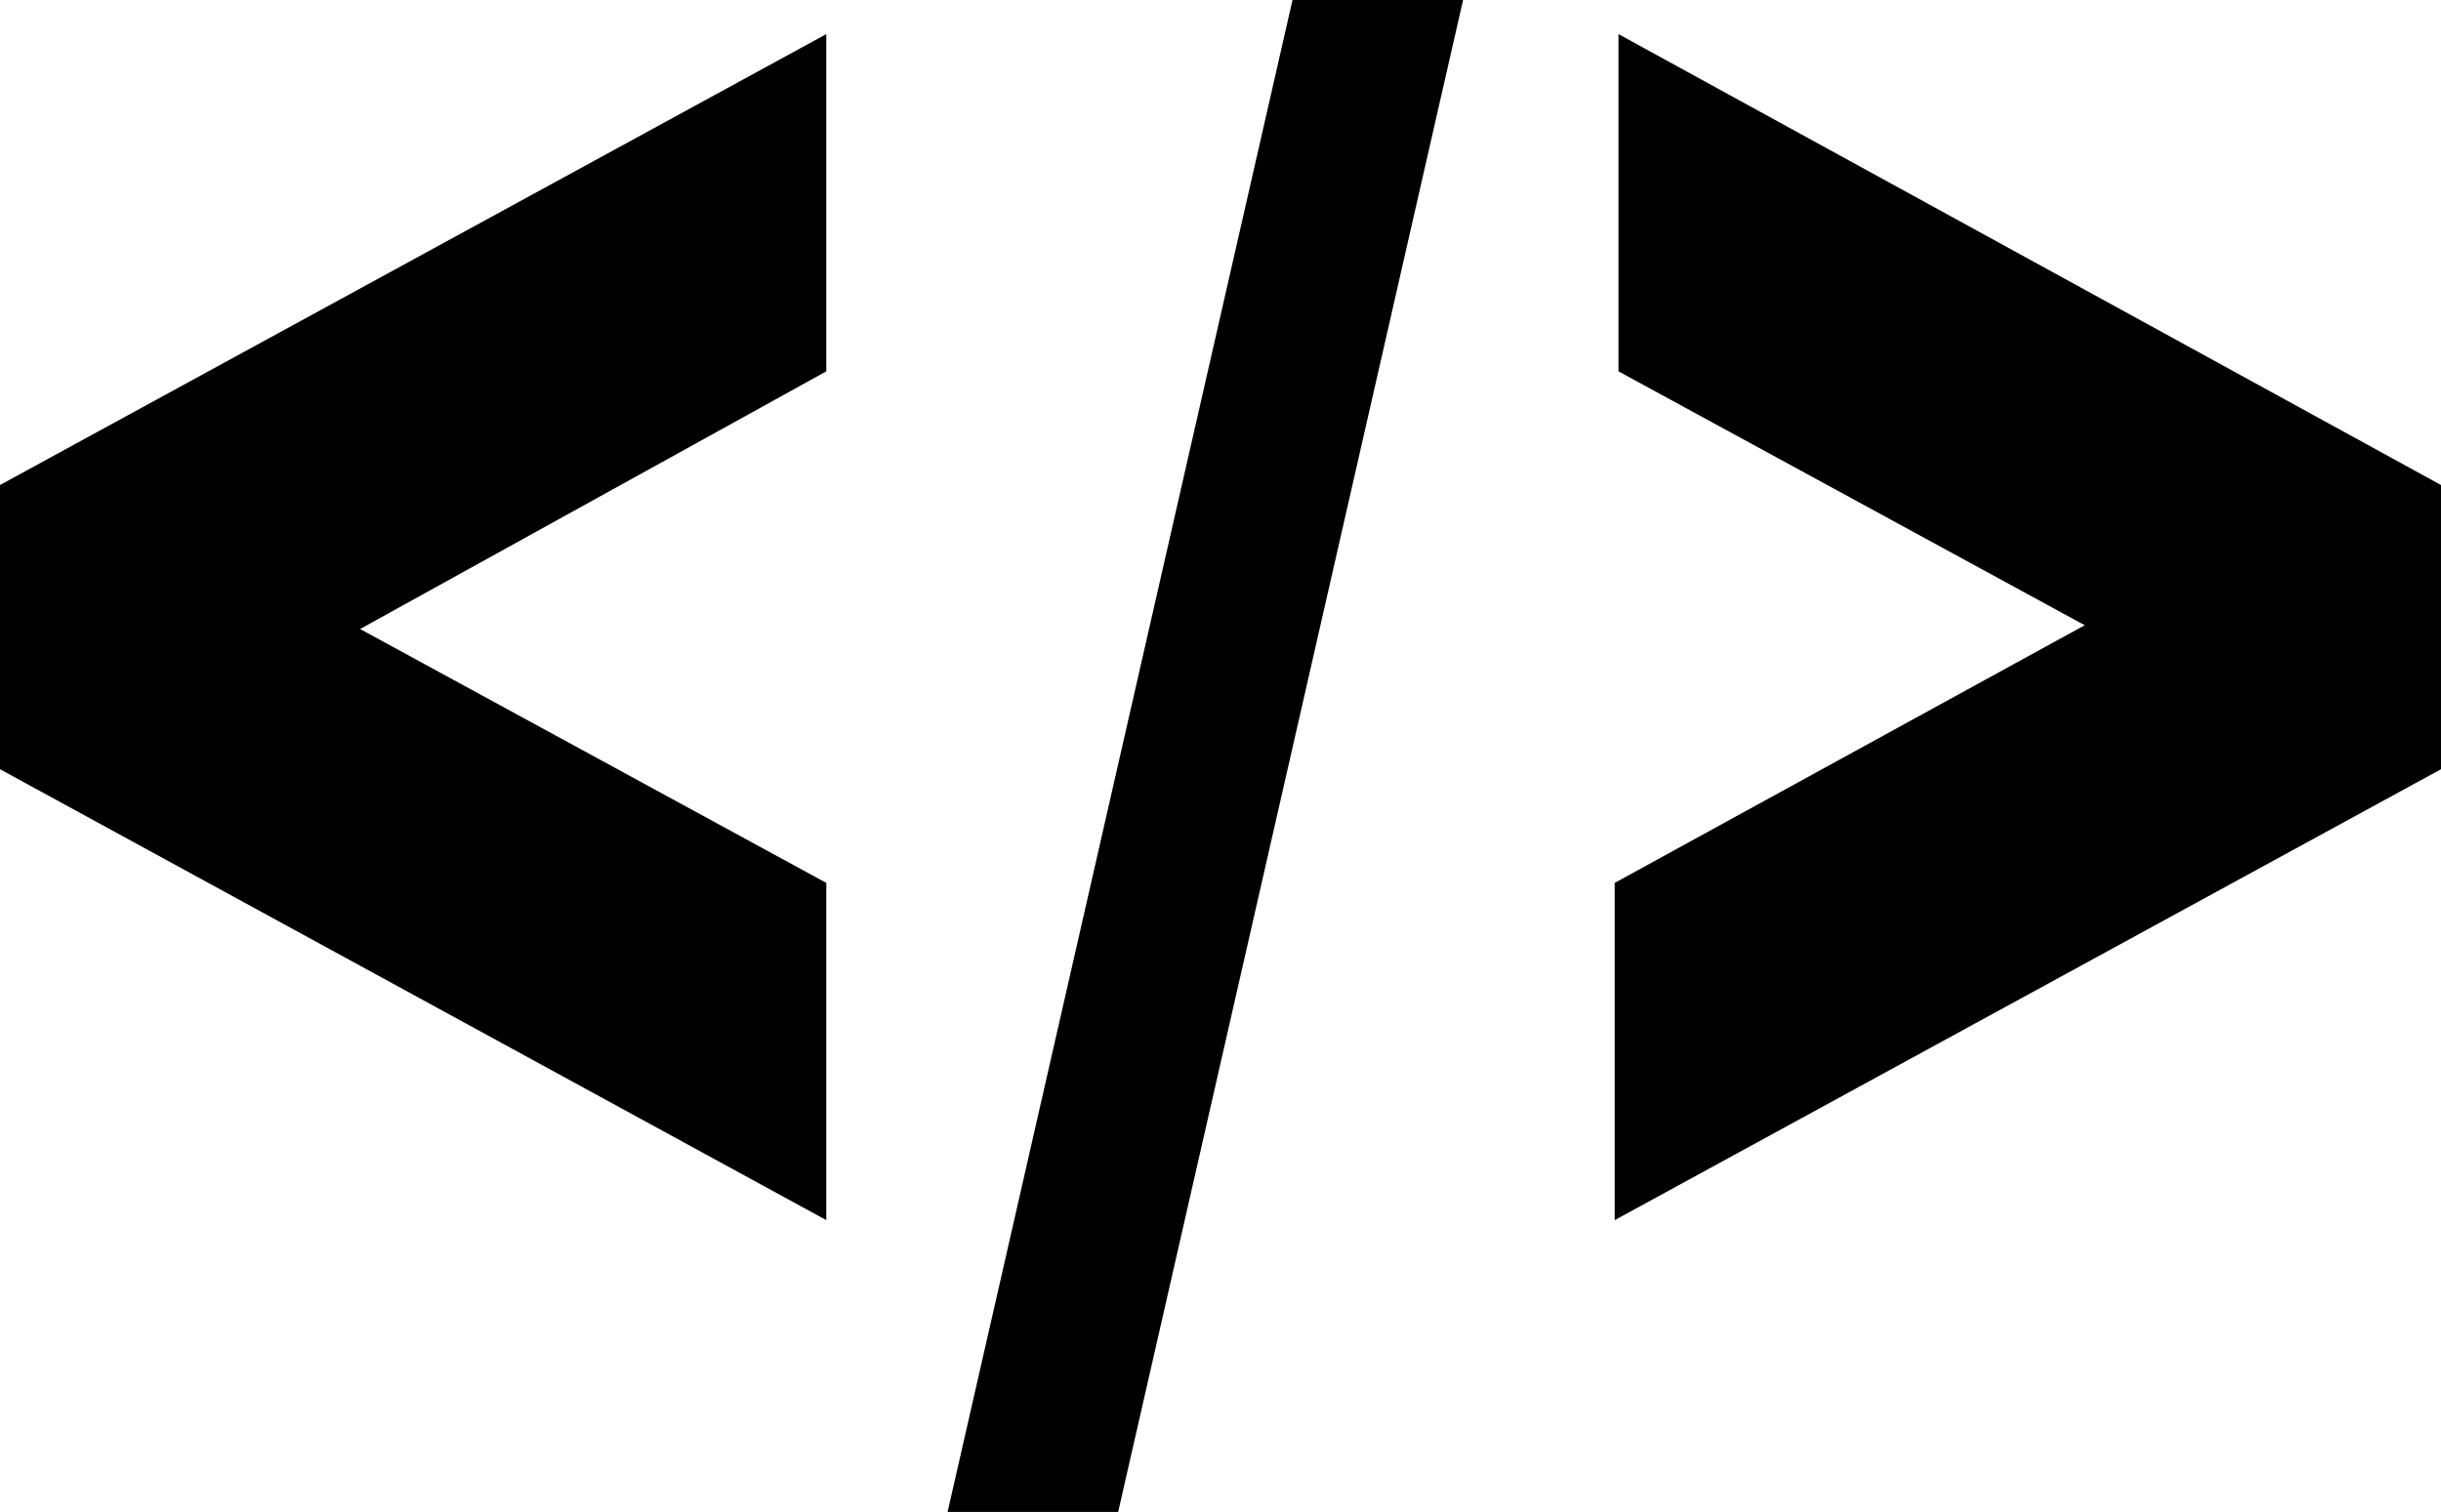 <?xml version="1.0" encoding="UTF-8"?>
<svg  xmlns="http://www.w3.org/2000/svg" version="1.1" viewBox="0 0 64.4 39.9">
  <polygon points="21.8 .9 21.8 9.8 9.5 16.6 21.8 23.3 21.8 32.2 0 20.3 0 12.8 21.8 .9"/>
  <polygon points="38.6 0 29.5 39.9 25 39.9 34.1 0 38.6 0"/>
  <polygon points="42.6 32.2 42.6 23.3 55 16.5 42.7 9.8 42.7 .9 64.4 12.8 64.4 20.3 42.6 32.2"/>
</svg>
